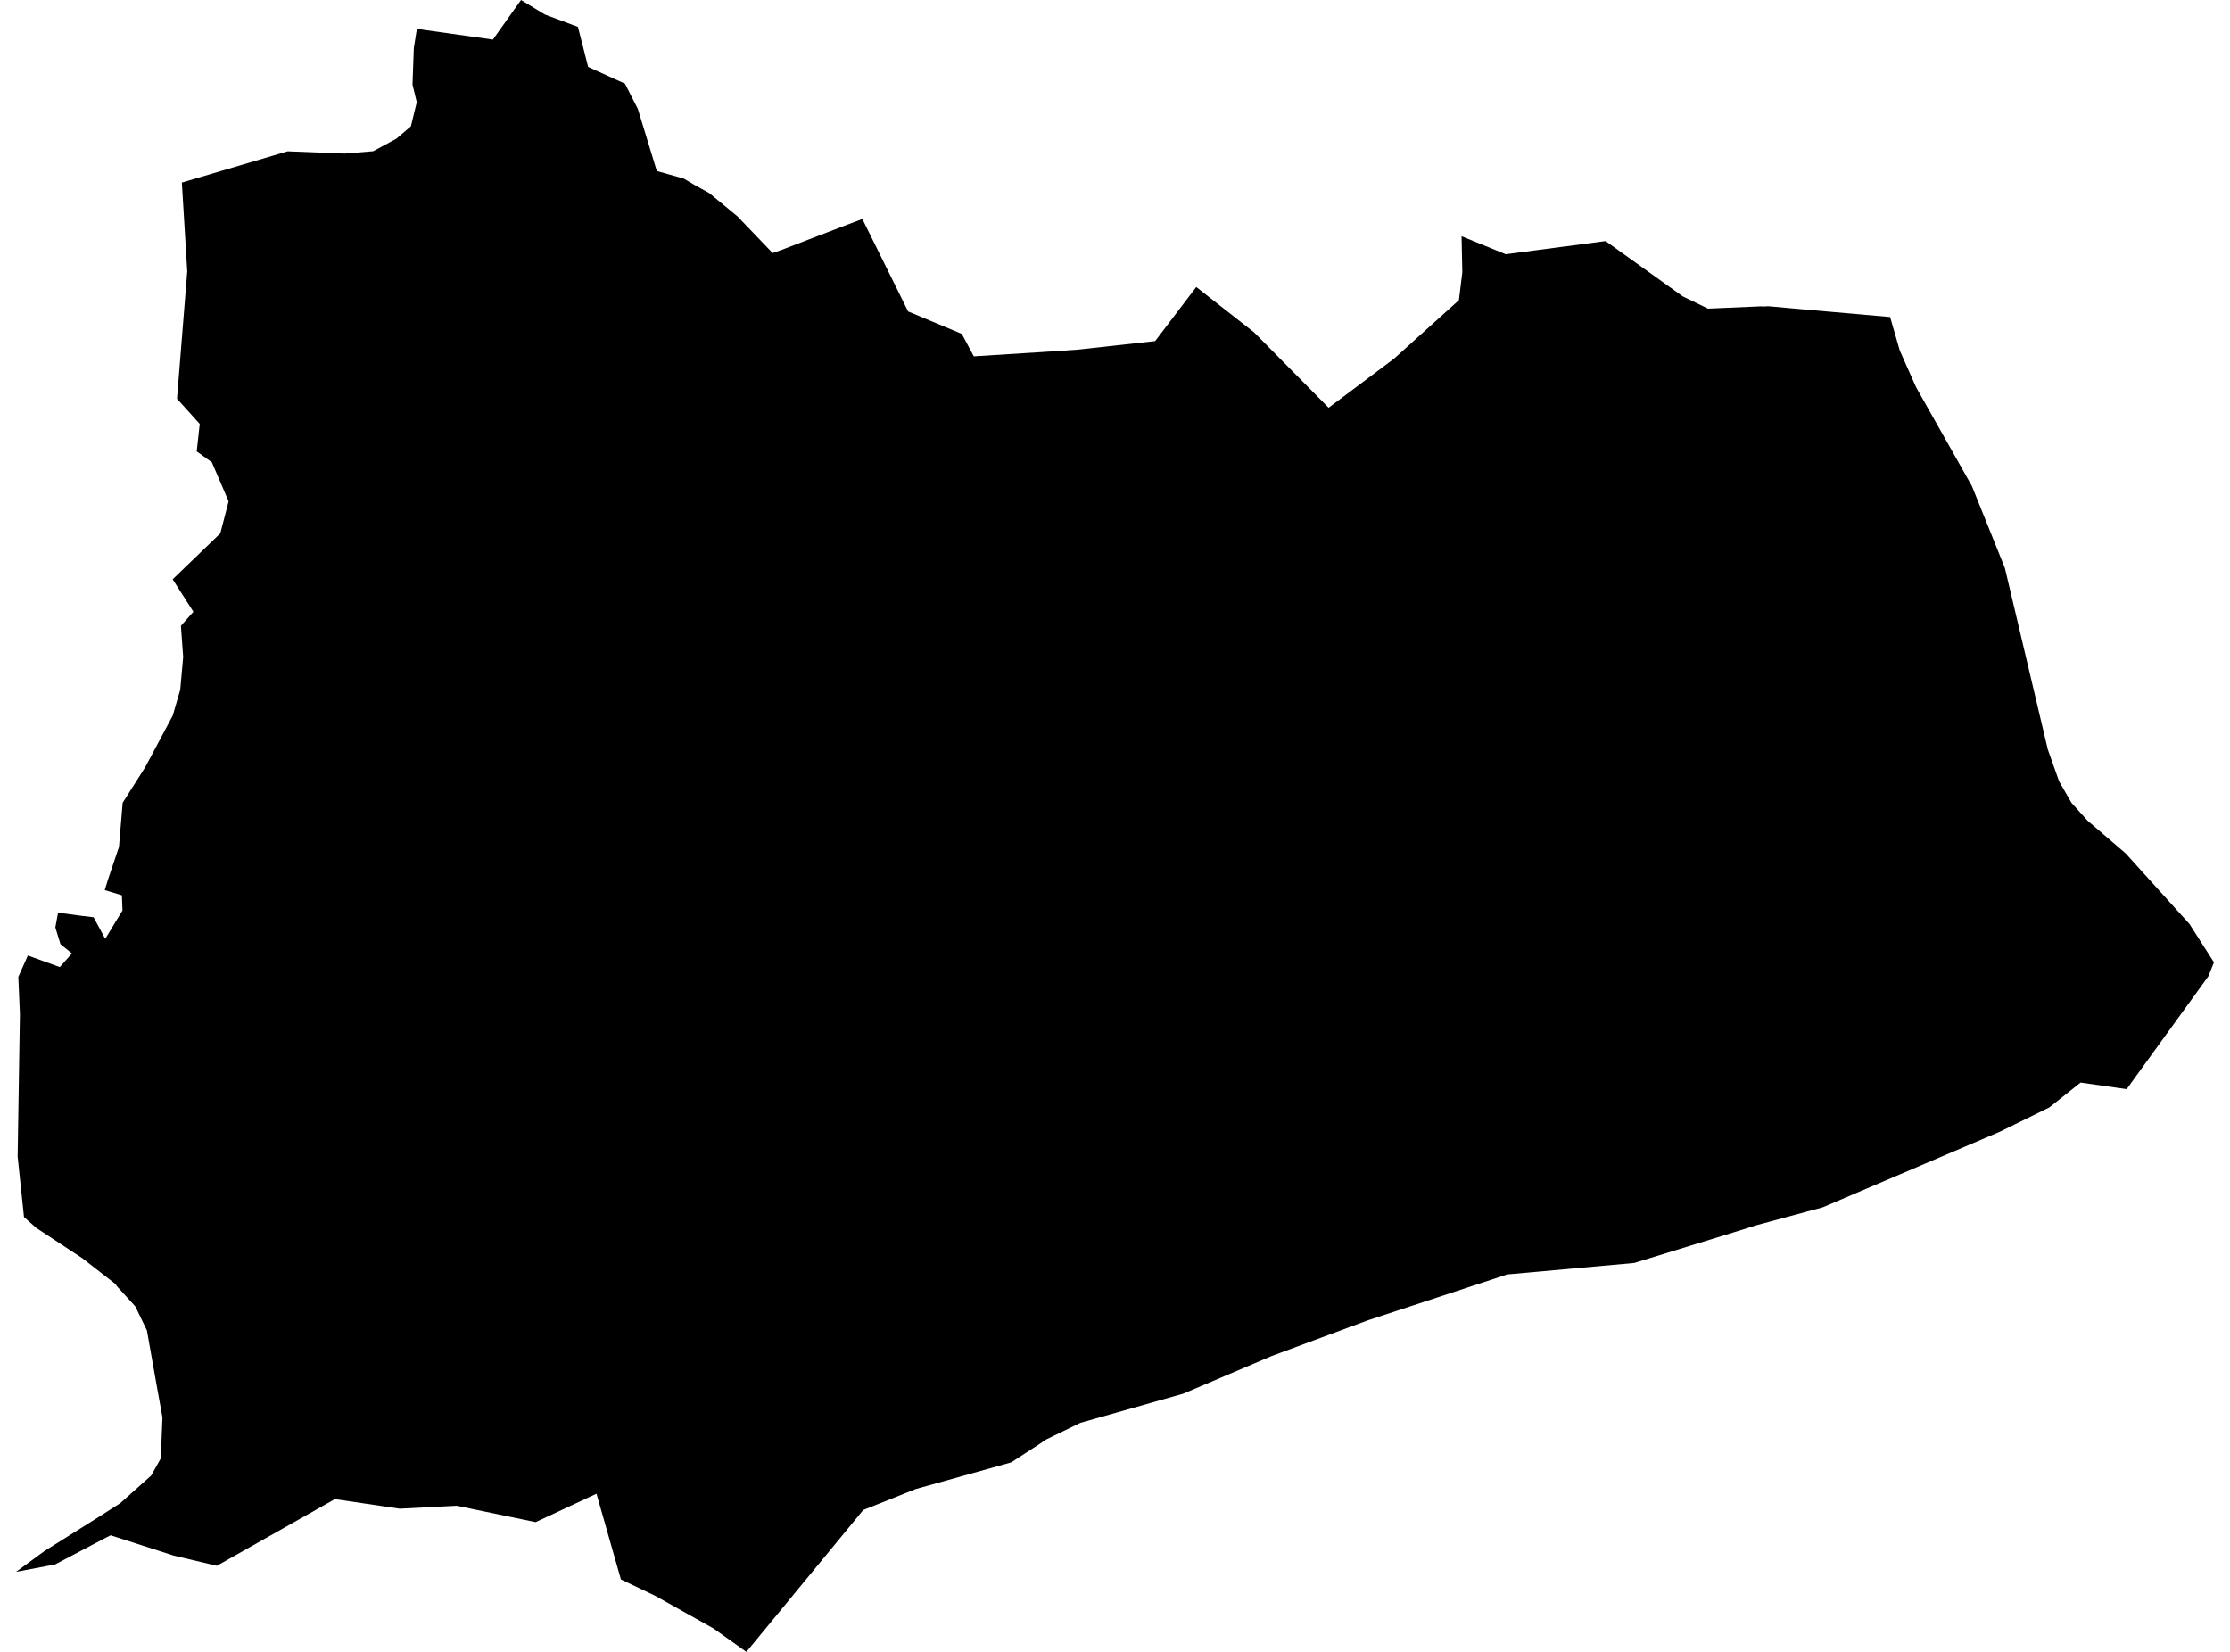 <?xml version='1.0'?>
<svg  baseProfile = 'tiny' width = '540' height = '400' stroke-linecap = 'round' stroke-linejoin = 'round' version='1.1' xmlns='http://www.w3.org/2000/svg'>
<path id='0905801001' title='0905801001'  d='M 412.322 74.107 413.629 74.749 413.766 74.726 426.469 74.176 426.927 74.222 428.234 74.153 437.131 74.956 457.698 76.767 460.037 84.884 463.981 93.758 477.509 117.719 480.307 124.666 485.489 137.552 495.876 181.462 498.604 189.166 501.608 194.394 505.506 198.727 514.746 206.661 530.201 223.766 536.116 233.03 534.764 236.4 514.976 263.732 513.371 263.502 503.809 262.15 496.265 268.157 484.365 274.004 441.396 292.347 425.437 296.658 419.934 298.378 395.721 305.83 364.95 308.604 364.354 308.811 331.198 319.725 307.971 328.346 286.532 337.472 261.631 344.534 253.285 348.593 251.817 349.602 244.847 354.119 221.711 360.585 209.031 365.652 180.737 400 172.78 394.336 158.702 386.449 150.355 382.459 144.44 361.708 129.696 368.587 110.619 364.62 96.793 365.331 81.086 363.015 52.516 379.157 42.038 376.681 26.79 371.774 25.598 372.37 13.33 378.836 3.884 380.625 10.739 375.603 23.878 367.349 29.083 364.024 36.604 357.306 38.942 353.133 39.332 343.204 37.888 335.202 35.572 322.155 32.752 316.331 28.28 311.424 27.959 310.92 19.911 304.66 8.79 297.346 5.81 294.709 4.273 280.057 4.824 245.572 4.434 236.561 6.75 231.379 14.477 234.176 17.412 230.874 14.637 228.627 13.399 224.569 14.064 221.015 19.59 221.748 22.663 222.115 25.483 227.343 29.656 220.464 29.518 216.796 25.368 215.535 26.125 213.058 28.808 205.102 29.702 194.394 35.136 185.818 41.831 173.276 43.643 167.016 44.354 159.083 43.803 151.539 46.83 148.146 41.809 140.281 53.342 129.16 55.36 121.41 51.301 111.94 47.633 109.304 48.366 102.654 42.863 96.555 45.34 65.715 44.033 44.208 69.645 36.641 83.471 37.191 90.373 36.618 95.967 33.591 99.498 30.588 100.92 24.741 99.888 20.476 100.209 11.648 100.943 6.993 119.355 9.584 126.165 0 131.92 3.508 139.946 6.512 142.422 16.211 151.341 20.269 154.46 26.392 159.046 41.41 165.58 43.244 168.378 44.895 171.748 46.753 178.604 52.416 187.088 61.267 189.152 60.556 204.789 54.549 208.825 53.035 219.9 75.414 232.901 80.848 235.813 86.283 256.128 84.999 261.081 84.655 279.722 82.591 289.673 69.498 303.683 80.482 321.728 98.733 337.618 86.81 343.396 81.582 353.279 72.686 354.104 65.921 353.921 57.208 364.629 61.565 388.796 58.378 407.484 71.768 412.322 74.107 Z' />
</svg>